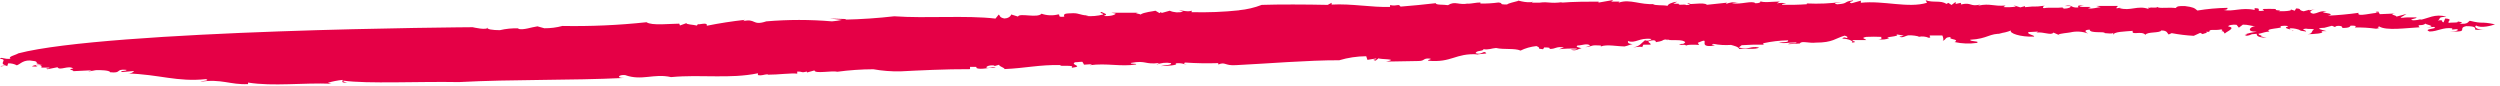 <svg width="290" height="10" viewBox="0 0 290 10" fill="none" xmlns="http://www.w3.org/2000/svg">
<path d="M143.391 7.556C147.031 7.378 151.748 6.978 155.357 6.989C156.346 6.691 157.407 6.532 158.481 6.522L158.622 6.944L159.575 6.789C159.981 6.911 158.841 6.878 159.575 7.033L159.919 6.756C160.012 6.911 162.402 6.811 160.793 7.144L164.527 7.078C165.355 7.078 164.996 6.711 165.917 6.8C166.105 6.922 165.589 6.889 165.667 7.044C168.417 7.3 168.792 6.156 171.369 6.3L171.151 6.367C171.572 6.244 172.4 6.244 172.416 6.178C172.072 5.756 171.963 6.422 171.182 6.178C171.182 5.822 172.135 5.967 172.072 5.7C172.681 5.811 173.025 5.6 173.541 5.567C174.447 5.778 175.712 5.567 176.384 5.867C176.933 5.593 177.564 5.414 178.227 5.344C178.914 5.622 178.086 5.622 178.993 5.711L179.133 5.5C179.883 5.5 179.774 5.578 179.742 5.678C180.555 5.678 180.398 5.378 181.414 5.489L180.852 5.711C181.538 5.634 182.235 5.612 182.929 5.644C182.929 5.767 182.507 5.767 182.195 5.733C182.773 6.033 183.148 5.589 183.46 5.611C183.367 5.522 182.648 5.489 182.992 5.278C183.507 5.278 184.085 4.978 184.46 5.278L183.898 5.489C184.96 5.311 184.46 5.211 185.694 5.278C185.694 5.278 185.694 5.344 185.694 5.389C186.46 5.111 187.491 5.389 188.631 5.389H188.428C188.881 5.311 189.131 5.122 189.381 5.133C188.725 5.022 188.897 4.956 188.834 4.756C189.709 5.089 190.146 4.333 191.568 4.522C191.532 4.567 191.485 4.606 191.427 4.638C191.37 4.669 191.305 4.692 191.235 4.706C191.166 4.719 191.093 4.723 191.021 4.716C190.95 4.709 190.881 4.692 190.818 4.667C190.349 5.033 190.287 5.333 189.443 5.511C189.975 5.422 190.599 5.367 190.474 5.511L190.631 5.178H191.459C191.584 4.967 190.787 4.844 191.537 4.7C192.287 4.556 191.99 5.033 192.13 4.878C193.286 4.722 192.599 4.511 193.692 4.611C193.583 4.611 193.364 4.7 193.271 4.611C194.067 4.733 195.239 4.522 195.489 4.911C195.38 5 195.348 5.122 195.052 5.089C194.177 5.389 195.801 5 195.536 5.356C195.536 5.144 196.598 5.178 197.098 5.211L196.942 4.967C198.613 4.211 196.864 5.456 198.504 5.333C199.566 5.144 198.098 5.267 198.754 5.089C199.42 5.218 200.113 5.259 200.8 5.211C201.097 5.3 201.691 5.422 201.753 5.689C202.394 5.578 203.706 5.789 204.05 5.511C202.956 5.3 202.972 5.822 201.691 5.511L202.034 5.244C202.907 5.187 203.783 5.164 204.659 5.178C204.534 5.178 204.487 5.067 204.565 5.011C205.487 4.809 206.444 4.697 207.408 4.678C207.564 4.922 206.846 4.889 206.33 4.922C207.127 5.1 207.158 4.922 208.392 4.922C208.392 5.133 207.564 4.922 207.424 5.133L208.783 5.044C208.97 4.689 209.814 5.044 210.642 4.944C212.626 4.944 212.907 4.433 213.985 4.133C214.282 4.222 214.376 4.311 214.251 4.411C213.766 4.256 213.86 4.411 213.688 4.478C214.36 4.478 215.157 4.8 214.782 4.956C215.844 4.833 214.407 4.767 215.047 4.644H216.484C216.313 4.456 215.797 4.422 216.484 4.278C217.072 4.249 217.662 4.249 218.25 4.278C218.125 4.367 218.515 4.544 217.89 4.544C218.102 4.589 218.323 4.601 218.541 4.579C218.759 4.558 218.969 4.505 219.156 4.422C218.25 4.278 220.64 4.256 219.952 3.978L220.858 4.133C220.655 4.133 220.64 4.256 220.327 4.222C220.593 4.489 221.062 4.133 221.374 4.1C221.686 4.067 222.53 4.167 222.592 4.267C222.781 4.229 222.978 4.22 223.171 4.239C223.365 4.258 223.551 4.305 223.717 4.378C224.139 4.378 223.717 4.2 223.873 4.111H225.311C225.389 4.267 225.529 4.689 225.311 4.744C225.857 4.6 225.498 4.3 226.31 4.3C225.857 4.6 227.42 4.511 226.732 4.878C227.566 5.066 228.453 5.1 229.31 4.978C229.763 4.733 228.497 4.856 228.544 4.611C230.622 4.5 230.731 3.833 232.278 3.922L231.872 3.867C232.368 3.826 232.846 3.712 233.278 3.533C233.012 3.833 234.371 4.322 235.949 4.244C236.074 4.089 235.059 3.967 235.308 3.722L236.355 3.667C236.433 3.667 236.355 3.744 236.183 3.778C237.121 3.667 237.933 4.156 238.199 3.778L239.151 4.2L238.776 4.022C238.901 3.878 239.948 3.811 240.167 3.756C240.503 3.677 240.857 3.648 241.21 3.671C241.562 3.694 241.903 3.768 242.213 3.889C242.026 3.767 241.557 3.489 242.401 3.433C242.401 3.922 244.166 3.6 244.15 3.844C244.478 3.844 245.088 3.978 245.134 3.778V4.078C245.134 3.656 246.447 3.667 247.4 3.578C247.197 4.156 248.446 3.522 248.868 4.044C249.04 3.656 250.555 3.867 250.711 3.533C251.446 3.533 251.383 3.878 251.571 4L251.914 3.844C252.753 4.004 253.611 4.108 254.476 4.156L255.226 3.811L255.507 3.956C255.632 3.867 256.257 3.811 255.867 3.689H256.273C256.273 3.311 256.851 3.578 257.663 3.411C257.866 3.467 257.819 3.556 257.663 3.611C258.069 3.611 257.897 3.8 258.132 3.922C257.835 3.833 259.585 3.244 258.491 3.078C258.397 2.933 259.053 2.811 259.444 2.878L259.709 3.211L260.178 2.856C260.803 2.856 261.084 3.011 261.6 3.044C261.069 3.044 260.444 3.7 261.787 3.678C261.302 3.74 260.83 3.845 260.381 3.989C260.647 3.989 260.787 3.989 260.381 4.178C261.428 4.067 260.725 3.967 261.772 3.922C261.772 4.222 262.006 4.311 262.928 4.411L262.24 4.2C262.269 4.162 262.312 4.132 262.365 4.111C262.115 4.111 262.037 4.033 261.975 3.922C262.178 3.922 263.177 3.533 263.365 3.722C262.303 3.256 265.177 3.333 264.505 3.067C264.63 2.978 265.349 2.944 265.427 3.067C264.568 3.3 266.099 3.4 265.958 3.611C266.286 3.522 265.271 3.4 265.708 3.278C266.13 3.282 266.542 3.37 266.895 3.533H266.692L267.489 3.656C267.614 3.511 266.708 3.411 267.489 3.322C267.692 3.389 268.426 3.322 268.411 3.422C268.067 3.633 268.317 3.9 267.692 3.967C268.208 3.967 269.879 3.889 269.254 3.611H269.879C269.473 3.489 268.317 3.267 269.629 3.222L270.504 2.989L270.879 3.144C270.879 3.067 271.004 2.989 271.332 3C271.66 3.011 271.723 3.122 271.707 3.244C272.644 3.244 272.566 3.067 272.675 2.978C273.207 2.978 273.394 2.978 273.16 3.189C273.987 3.17 274.816 3.218 275.628 3.333C276.581 3.189 275.425 3.278 275.987 3.067C276.815 3.589 279.112 3.244 280.674 3.167C280.236 2.711 281.095 3.111 281.377 2.689C281.049 2.833 282.939 3.033 281.502 3.178L282.345 3.122C282.923 3.367 280.955 3.322 281.83 3.656C282.767 3.656 283.392 3.133 284.485 3.289C284.126 3.622 285.329 3.178 285.063 3.533C284.829 3.656 284.532 3.622 284.22 3.656H284.407C286.469 3.733 285.001 3.267 286.079 3.033C287.328 3.033 287.063 3.289 287.141 3.444C287.531 3.482 287.928 3.452 288.297 3.356C287.532 3.567 286.875 3.167 287.235 2.956C287.782 3.322 289.094 2.956 289.422 2.822C287.641 2.444 288.188 2.822 286.501 2.411C286.266 2.522 286.313 2.856 285.298 2.733C285.938 2.556 285.298 2.544 285.079 2.489C285.282 2.678 284.376 2.578 284.079 2.656C283.782 2.5 284.673 2.211 283.642 2.144L283.454 2.589C283.064 2.522 283.626 2.267 282.783 2.378C283.236 2.133 282.626 2.011 283.782 1.933C282.408 1.556 281.673 2.156 280.658 2.322C280.767 2.322 280.783 2.233 280.892 2.2C280.588 2.3 280.258 2.353 279.924 2.356C279.221 2.256 280.486 2.144 280.299 2.022H279.158C278.862 2.022 278.58 2.122 278.471 2.022C278.711 1.895 278.941 1.757 279.158 1.611L277.971 1.933C278.096 1.778 276.971 1.678 277.831 1.567L276.05 1.644L275.893 1.344C275.472 1.344 275.456 1.456 275.972 1.489C275.362 1.422 273.285 2.044 273.597 1.489C272.415 1.652 271.221 1.763 270.02 1.822C271.316 1.522 268.458 1.478 269.895 1.333C269.098 1.211 268.926 1.533 268.333 1.589C267.739 1.467 267.989 1.167 268.629 1.056L267.88 1.2V1.133L267.223 1.311C266.521 1.156 267.067 1.011 266.349 0.978L266.192 1.244L265.708 1.089C265.896 1.211 265.474 1.278 264.943 1.3H264.318C264.943 1.122 263.724 1.3 264.021 1.044C263.501 1.023 262.979 1.023 262.459 1.044L262.631 1.233C261.35 1.4 262.631 0.956 261.537 0.944V1.156C260.053 0.822 259.022 1.389 257.913 1.156C258.538 1.156 258.382 0.856 258.366 0.911C257.198 0.929 256.036 1.033 254.898 1.222C254.539 0.922 254.445 0.833 253.43 0.7C252.711 0.7 252.602 0.7 252.367 0.933C251.649 0.822 250.321 1.022 250.274 0.8C250.118 0.978 249.649 0.8 249.259 0.922L249.165 0.833L249.243 1.044C247.962 0.578 247.118 1.333 245.837 0.933L246.056 0.878L245.525 0.967C245.431 0.867 245.65 0.811 245.666 0.689H243.182L243.682 0.844C243.151 0.844 242.807 1.078 242.213 0.956C243.197 0.633 241.385 0.956 241.213 0.711L241.745 0.622C241.026 0.622 241.026 0.622 241.088 0.867C240.136 0.944 240.432 0.467 239.526 0.7H240.151C240.339 0.822 239.901 1 239.479 1C239.386 1 239.089 0.878 239.401 0.856C238.667 0.944 237.542 0.856 237.214 0.933C236.886 1.011 236.933 0.722 237.214 0.656C235.652 0.867 236.496 0.656 234.902 0.833V0.711L234.356 0.856L233.574 0.611L233.856 0.767C233.378 0.837 232.888 0.856 232.403 0.822L232.637 0.644C231.169 0.756 230.919 0.367 229.513 0.644C229.419 0.644 229.638 0.556 229.747 0.522C228.451 0.822 228.763 0.222 227.451 0.522C227.529 0.456 227.451 0.389 227.451 0.333L226.857 0.456V0.222L226.373 0.578L226.014 0.333L225.779 0.456C225.139 -1.65568e-07 224.217 0.356 223.374 0.022L223.53 0.322C221.343 0.989 218.5 0.033 215.86 0.322V0.078L214.782 0.378C214.188 0.2 215.125 0.167 214.938 0.044C213.782 0.2 214.469 0.411 213.11 0.5C212.407 0.344 213.344 0.322 213.673 0.222C212.335 0.407 210.97 0.466 209.611 0.4C209.611 0.4 209.533 0.478 209.611 0.489C208.646 0.557 207.675 0.579 206.705 0.556C206.705 0.444 206.955 0.422 207.19 0.389C206.837 0.321 206.465 0.321 206.112 0.389L206.455 0.178C205.737 0.178 204.362 0.356 204.19 0.111C204.284 0.2 204.19 0.378 203.628 0.378C203.269 0.022 201.941 0.556 200.941 0.378C201.05 0.289 201.785 0.256 201.581 0.256C201.098 0.219 200.611 0.293 200.191 0.467L200.332 0.311L198.004 0.556C197.66 0.189 195.817 0.644 195.973 0.378C195.145 0.378 196.676 0.522 195.63 0.589C195.348 0.433 194.677 0.678 194.724 0.433H194.833H194.099L194.552 0.2C193.927 0.256 193.458 0.5 193.443 0.678C192.833 0.556 191.99 0.678 191.709 0.467H191.927C190.256 0.589 189.131 -0.133 187.819 0.289C187.725 0.289 187.741 0.2 187.944 0.189H186.897L187.147 0L185.429 0.3V0.189C184.288 0.189 182.523 0.189 181.055 0.311L181.273 0.244C179.711 0.456 179.711 0.156 178.571 0.311C178.612 0.304 178.655 0.304 178.696 0.311H177.649L177.868 0.189C177.102 0.456 175.65 -0.111 176.134 0.1C175.696 0.222 174.947 0.378 174.822 0.522C173.681 0.522 174.54 0.378 173.822 0.289C173.132 0.383 172.43 0.424 171.729 0.411V0.289C171.197 0.289 170.869 0.411 170.166 0.444L170.385 0.389C169.198 0.656 168.823 0.056 167.964 0.6C167.464 0.511 166.511 0.6 166.558 0.367C165.074 0.544 163.933 0.644 162.465 0.767C162.199 0.378 162.137 0.767 161.246 0.589V0.8C159.169 0.878 156.763 0.4 154.467 0.533V0.322L154.014 0.567C151.53 0.511 148.327 0.5 146.359 0.567C145.536 0.889 144.635 1.1 143.703 1.189H143.813C141.957 1.388 140.08 1.462 138.204 1.411C138.314 1.311 138.126 1.256 138.329 1.2C137.876 1.444 137.189 1.2 136.767 1.2L137.252 1.356C136.997 1.423 136.723 1.448 136.452 1.429C136.182 1.41 135.921 1.347 135.689 1.244L134.815 1.489C134.815 1.489 134.674 1.489 134.658 1.4L134.502 1.522L134.034 1.244C133.815 1.311 132.659 1.411 132.3 1.689C132.221 1.589 131.393 1.533 132.034 1.478H128.91L129.41 1.567C129.41 1.767 128.519 1.933 128.019 1.844C128.675 1.656 128.019 1.544 127.785 1.389C127.347 1.511 128.16 1.567 127.941 1.689C127.308 1.855 126.628 1.912 125.957 1.856L126.27 1.767C125.535 1.856 125.176 1.5 124.442 1.533C123.708 1.567 123.301 1.533 123.458 1.933C122.52 2.033 123.083 1.7 122.77 1.667C122.455 1.75 122.119 1.787 121.783 1.773C121.446 1.76 121.118 1.697 120.818 1.589C120.333 2.144 118.256 1.467 118.084 1.922L117.303 1.678C117.261 1.807 117.161 1.923 117.016 2.008C116.872 2.092 116.693 2.14 116.506 2.144C115.897 2.022 116.037 1.811 115.85 1.689L115.475 2.156C112.023 1.756 107.508 2.156 103.728 1.889C101.83 2.105 99.915 2.235 97.994 2.278L98.198 2.211L96.245 2.144L97.666 2.311C97.289 2.392 96.902 2.448 96.51 2.478C93.978 2.261 91.419 2.261 88.887 2.478C87.2 3.044 87.731 2.056 86.106 2.478C86.247 2.478 86.294 2.356 86.419 2.3C84.921 2.465 83.44 2.695 81.982 2.989C82.154 2.467 80.826 2.989 80.983 2.756L80.842 2.967C80.436 2.856 79.514 2.833 79.639 2.678L78.874 2.956L78.796 2.744C77.78 2.744 75.577 3 74.999 2.578C71.769 2.925 68.502 3.07 65.236 3.011C64.568 3.193 63.858 3.283 63.143 3.278L62.346 3.056C61.612 3.156 60.784 3.5 60.143 3.356C60.133 3.346 60.128 3.334 60.128 3.322C60.128 3.31 60.133 3.299 60.143 3.289C59.412 3.263 58.681 3.334 57.987 3.5C57.16 3.5 56.347 3.4 56.581 3.156C56.581 3.578 54.832 3.156 54.832 3.156C54.832 3.156 44.194 3.222 32.306 3.644C20.418 4.067 7.217 4.856 2.125 6.189C1.796 6.4 0.844 6.578 1.234 6.811C0.484 6.911 0.125 6.556 0 6.811C1.015 6.911 -0.281 7.367 0.719 7.589L0.094 7.656C-0.031 7.811 0.953 7.456 0.812 7.733L0.953 7.344C1.314 7.338 1.667 7.42 1.953 7.578C2.421 7.411 2.703 6.867 3.859 7.056H3.546C4.483 7.056 4.14 7.289 4.343 7.344H4.14L4.936 7.511C4.327 7.4 3.374 7.744 3.874 7.711C5.015 7.778 3.577 7.622 4.421 7.544C4.936 7.544 4.811 7.722 4.796 7.844H5.733C5.733 8.033 5.108 7.844 5.499 8.033L6.67 7.8C6.92 8.244 7.936 7.533 8.498 7.944C7.655 8.089 8.592 8.1 8.498 8.256L10.576 8.156C10.779 8.156 10.029 8.311 10.341 8.278C10.654 8.244 10.982 8.144 11.201 8.133C11.419 8.122 12.763 8.133 12.763 8.378C14.184 8.533 13.325 7.978 14.653 8.1C14.825 8.278 13.606 8.189 14.2 8.356L15.559 8.233C15.49 8.33 15.382 8.409 15.248 8.461C15.114 8.513 14.961 8.534 14.809 8.522C18.496 8.633 20.558 9.533 23.901 9.178C24.385 9.378 23.573 9.333 23.245 9.489C25.666 9.111 26.697 9.856 28.775 9.756V9.578C31.696 10.044 35.164 9.578 38.445 9.711L38.039 9.6C38.585 9.439 39.157 9.327 39.741 9.267C39.835 9.356 39.382 9.667 40.319 9.567C40.116 9.567 39.71 9.456 39.835 9.356C42.663 9.744 48.583 9.433 53.223 9.522C59.471 9.189 66.236 9.344 72.359 9.044C71.422 9.044 71.797 8.633 72.516 8.711C74.484 9.411 75.843 8.489 77.843 8.944C81.404 8.611 84.622 9.178 87.918 8.5V8.711C88.418 8.8 88.543 8.644 89.059 8.611V8.667C90.293 8.667 91.761 8.456 92.48 8.544V8.3C93.214 8.3 92.871 8.478 93.605 8.3V8.411L94.48 8.167C94.48 8.589 96.542 8.167 97.135 8.322C98.51 8.137 99.906 8.04 101.306 8.033C102.327 8.214 103.378 8.297 104.431 8.278C106.618 8.167 109.742 8.011 112.523 8.022V7.756H113.241C113.241 7.756 113.335 7.844 113.241 7.878C113.819 8.167 114.913 7.733 115.506 7.878C115.131 7.644 115.006 7.878 114.585 7.878C114.163 7.878 114.585 7.489 115.35 7.6V7.667L115.897 7.511C115.897 7.722 116.475 7.811 116.537 8.011C118.927 7.911 120.536 7.5 123.02 7.544C122.77 7.789 124.786 7.433 124.301 7.867C125.863 7.667 124.051 7.533 124.707 7.222C125.129 7.222 125.551 7.1 125.629 7.222C125.442 7.322 125.988 7.456 125.629 7.511L126.629 7.444C126.723 7.444 126.504 7.544 126.395 7.567C128.394 7.289 129.988 7.767 131.784 7.478C131.909 7.322 131.065 7.478 131.19 7.3C132.987 6.956 132.753 7.533 134.487 7.3L134.143 7.511C134.392 7.401 134.67 7.327 134.959 7.295C135.249 7.262 135.545 7.272 135.83 7.322C136.002 7.567 135.08 7.544 134.643 7.667C135.268 7.667 136.83 7.567 136.346 7.356C137.08 7.256 137.361 7.467 137.767 7.522C137.767 7.522 137.064 7.378 137.486 7.256C138.753 7.341 140.026 7.363 141.298 7.322C141.298 7.378 141.391 7.467 141.298 7.5C142.141 7.111 142.032 7.656 143.391 7.556Z" fill="#E50046"/>
</svg>
